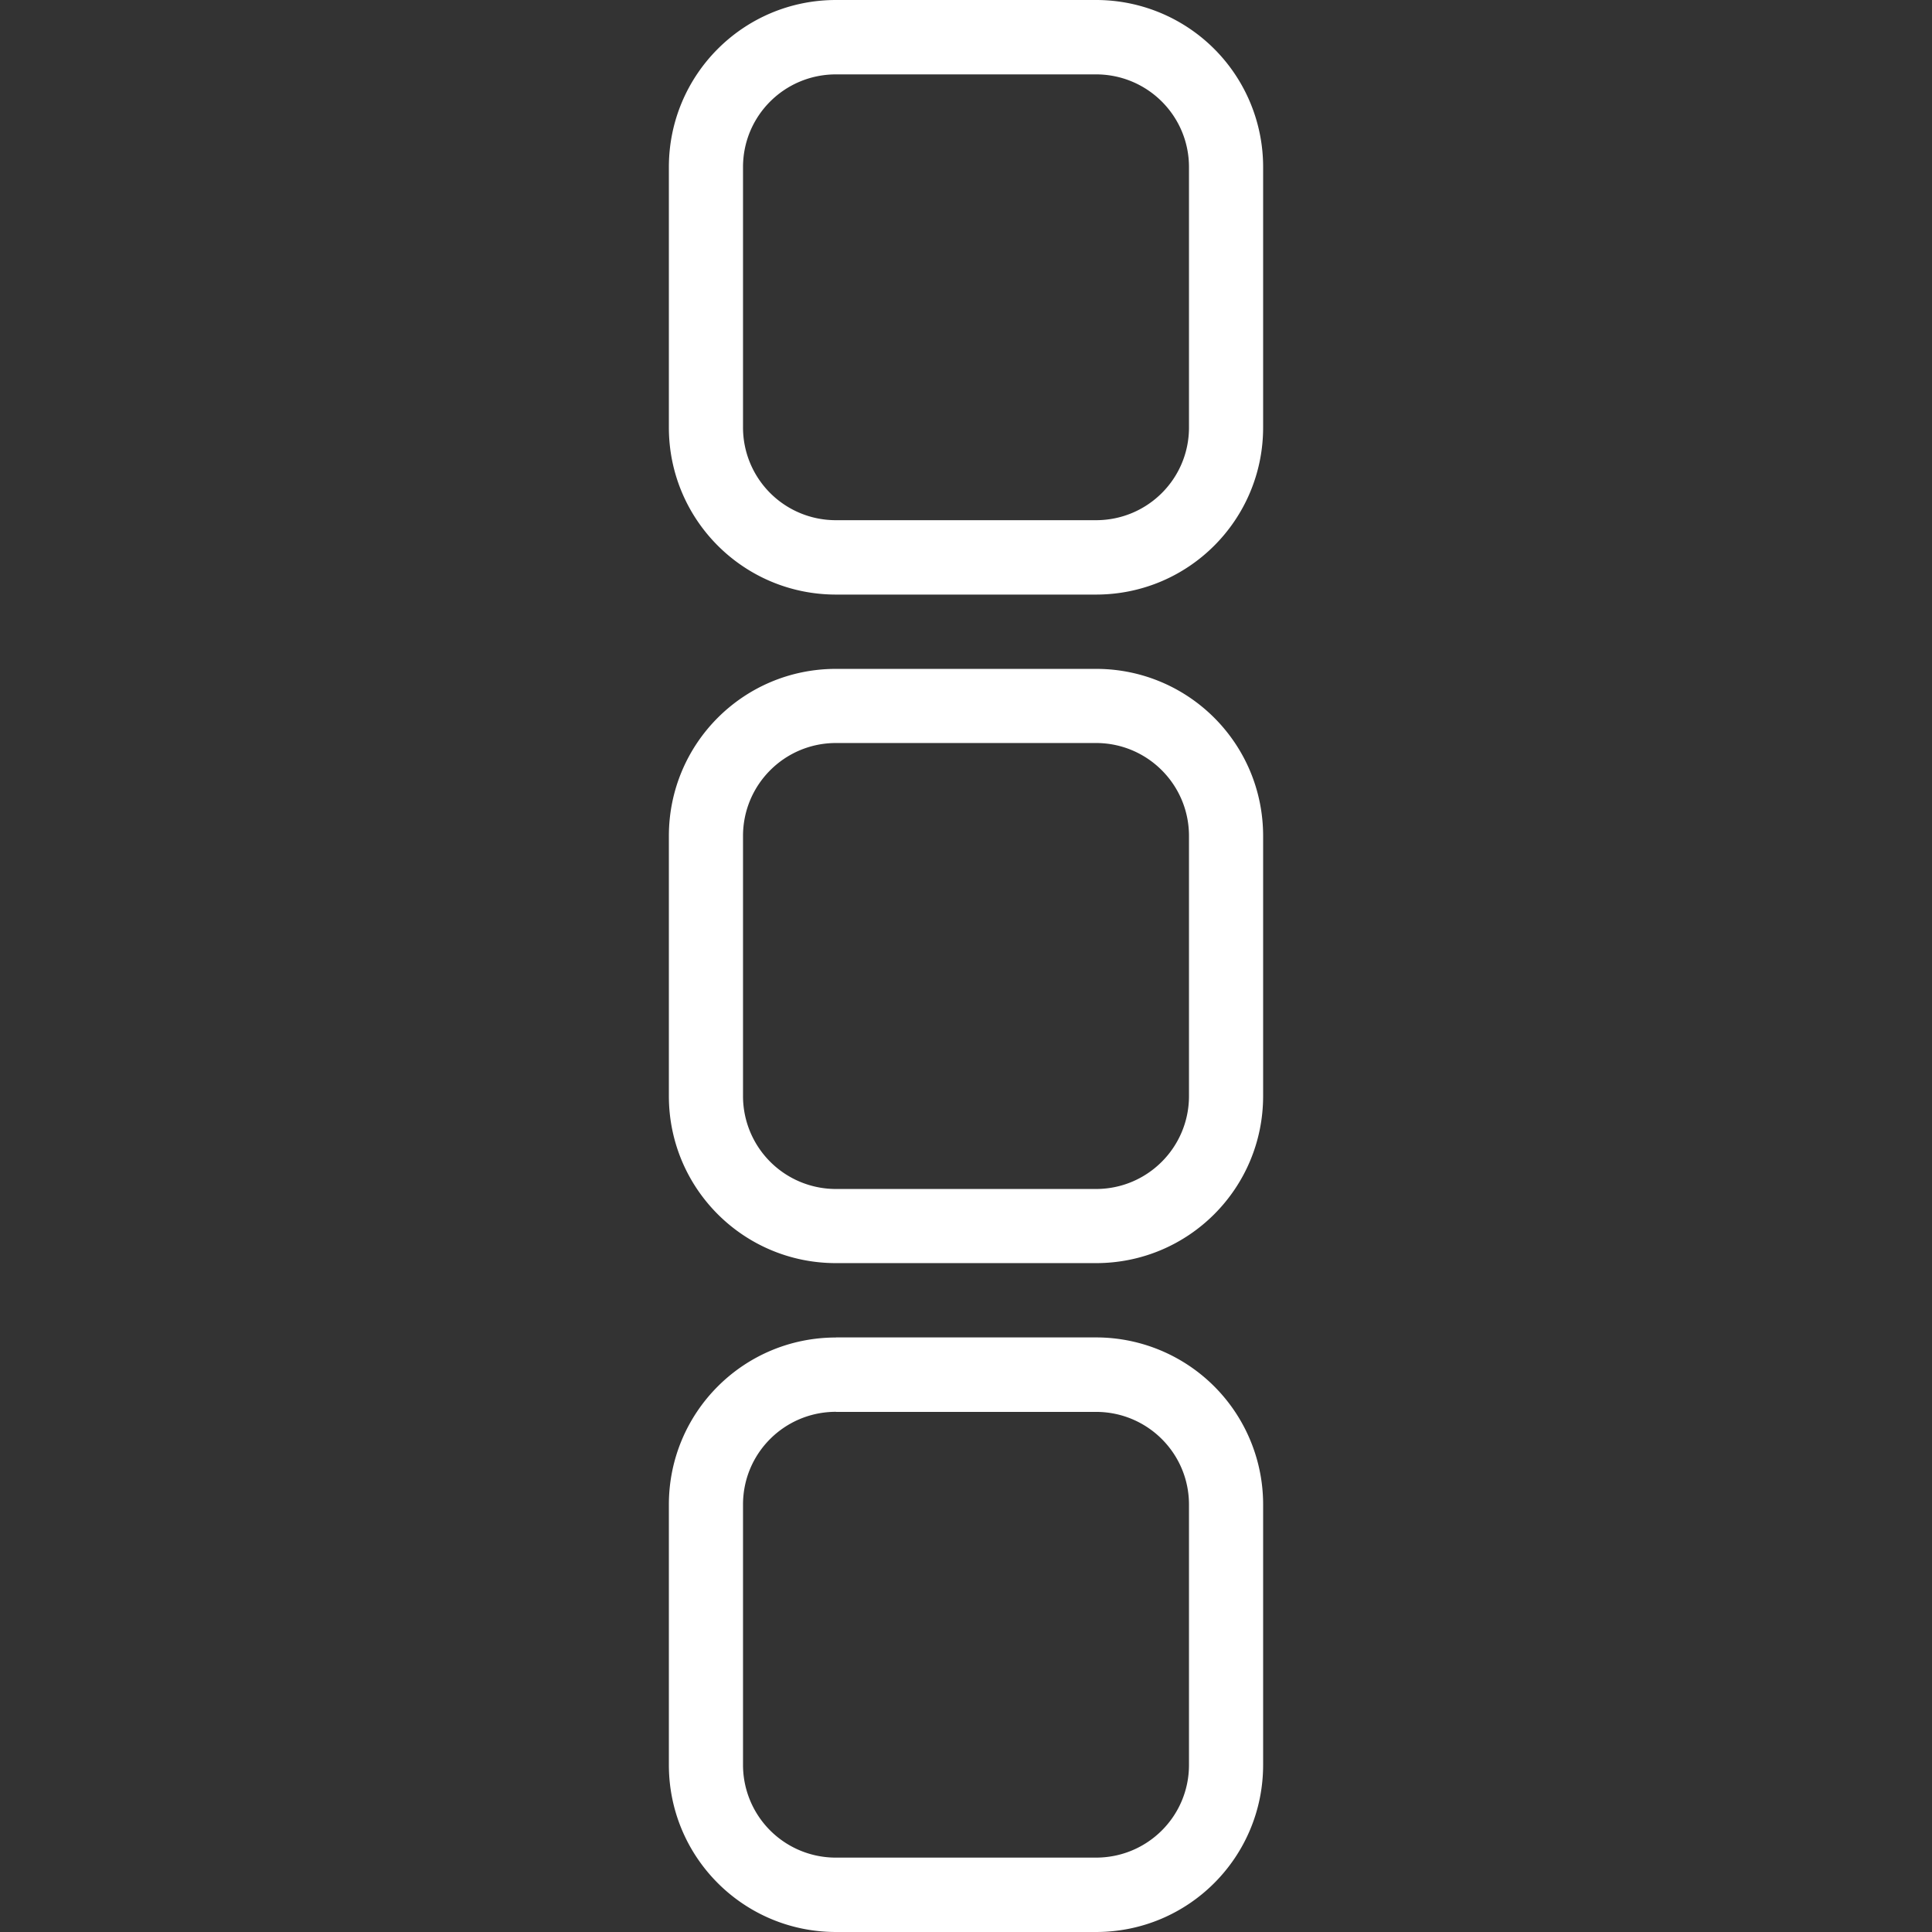 <svg role="img" viewBox="0 0 24 24" xmlns="http://www.w3.org/2000/svg"><rect x="0" y="0" width="24" height="24" fill="#333333" stroke="none"/><title>Blackmagic Design</title><path fill="white" d="M10.385 0c-1.15 0-2.076.93-2.076 2.076V5.31c0 1.148.929 2.076 2.076 2.076h3.23c1.15 0 2.076-.93 2.076-2.076V2.076A2.074 2.074 0 0 0 13.615 0h-3.23zm0 .924h3.23c.638 0 1.155.514 1.155 1.152V5.31c0 .638-.516 1.152-1.155 1.152h-3.23A1.152 1.152 0 0 1 9.23 5.309V2.076c0-.638.516-1.152 1.155-1.152zm0 7.385c-1.15 0-2.076.929-2.076 2.076v3.23c0 1.15.929 2.076 2.076 2.076h3.23c1.15 0 2.076-.929 2.076-2.076v-3.23c0-1.15-.929-2.076-2.076-2.076h-3.23zm0 .921h3.23c.638 0 1.155.516 1.155 1.155v3.23c0 .638-.516 1.155-1.155 1.155h-3.23a1.154 1.154 0 0 1-1.155-1.155v-3.23c0-.638.516-1.155 1.155-1.155zm0 7.385c-1.15 0-2.076.93-2.076 2.076v3.233c0 1.149.929 2.076 2.076 2.076h3.23c1.15 0 2.076-.93 2.076-2.076V18.69a2.075 2.075 0 0 0-2.076-2.076h-3.23zm0 .924h3.23c.638 0 1.155.514 1.155 1.152v3.233c0 .638-.516 1.152-1.155 1.152h-3.23a1.152 1.152 0 0 1-1.155-1.152V18.69c0-.638.516-1.152 1.155-1.152Z"/></svg>